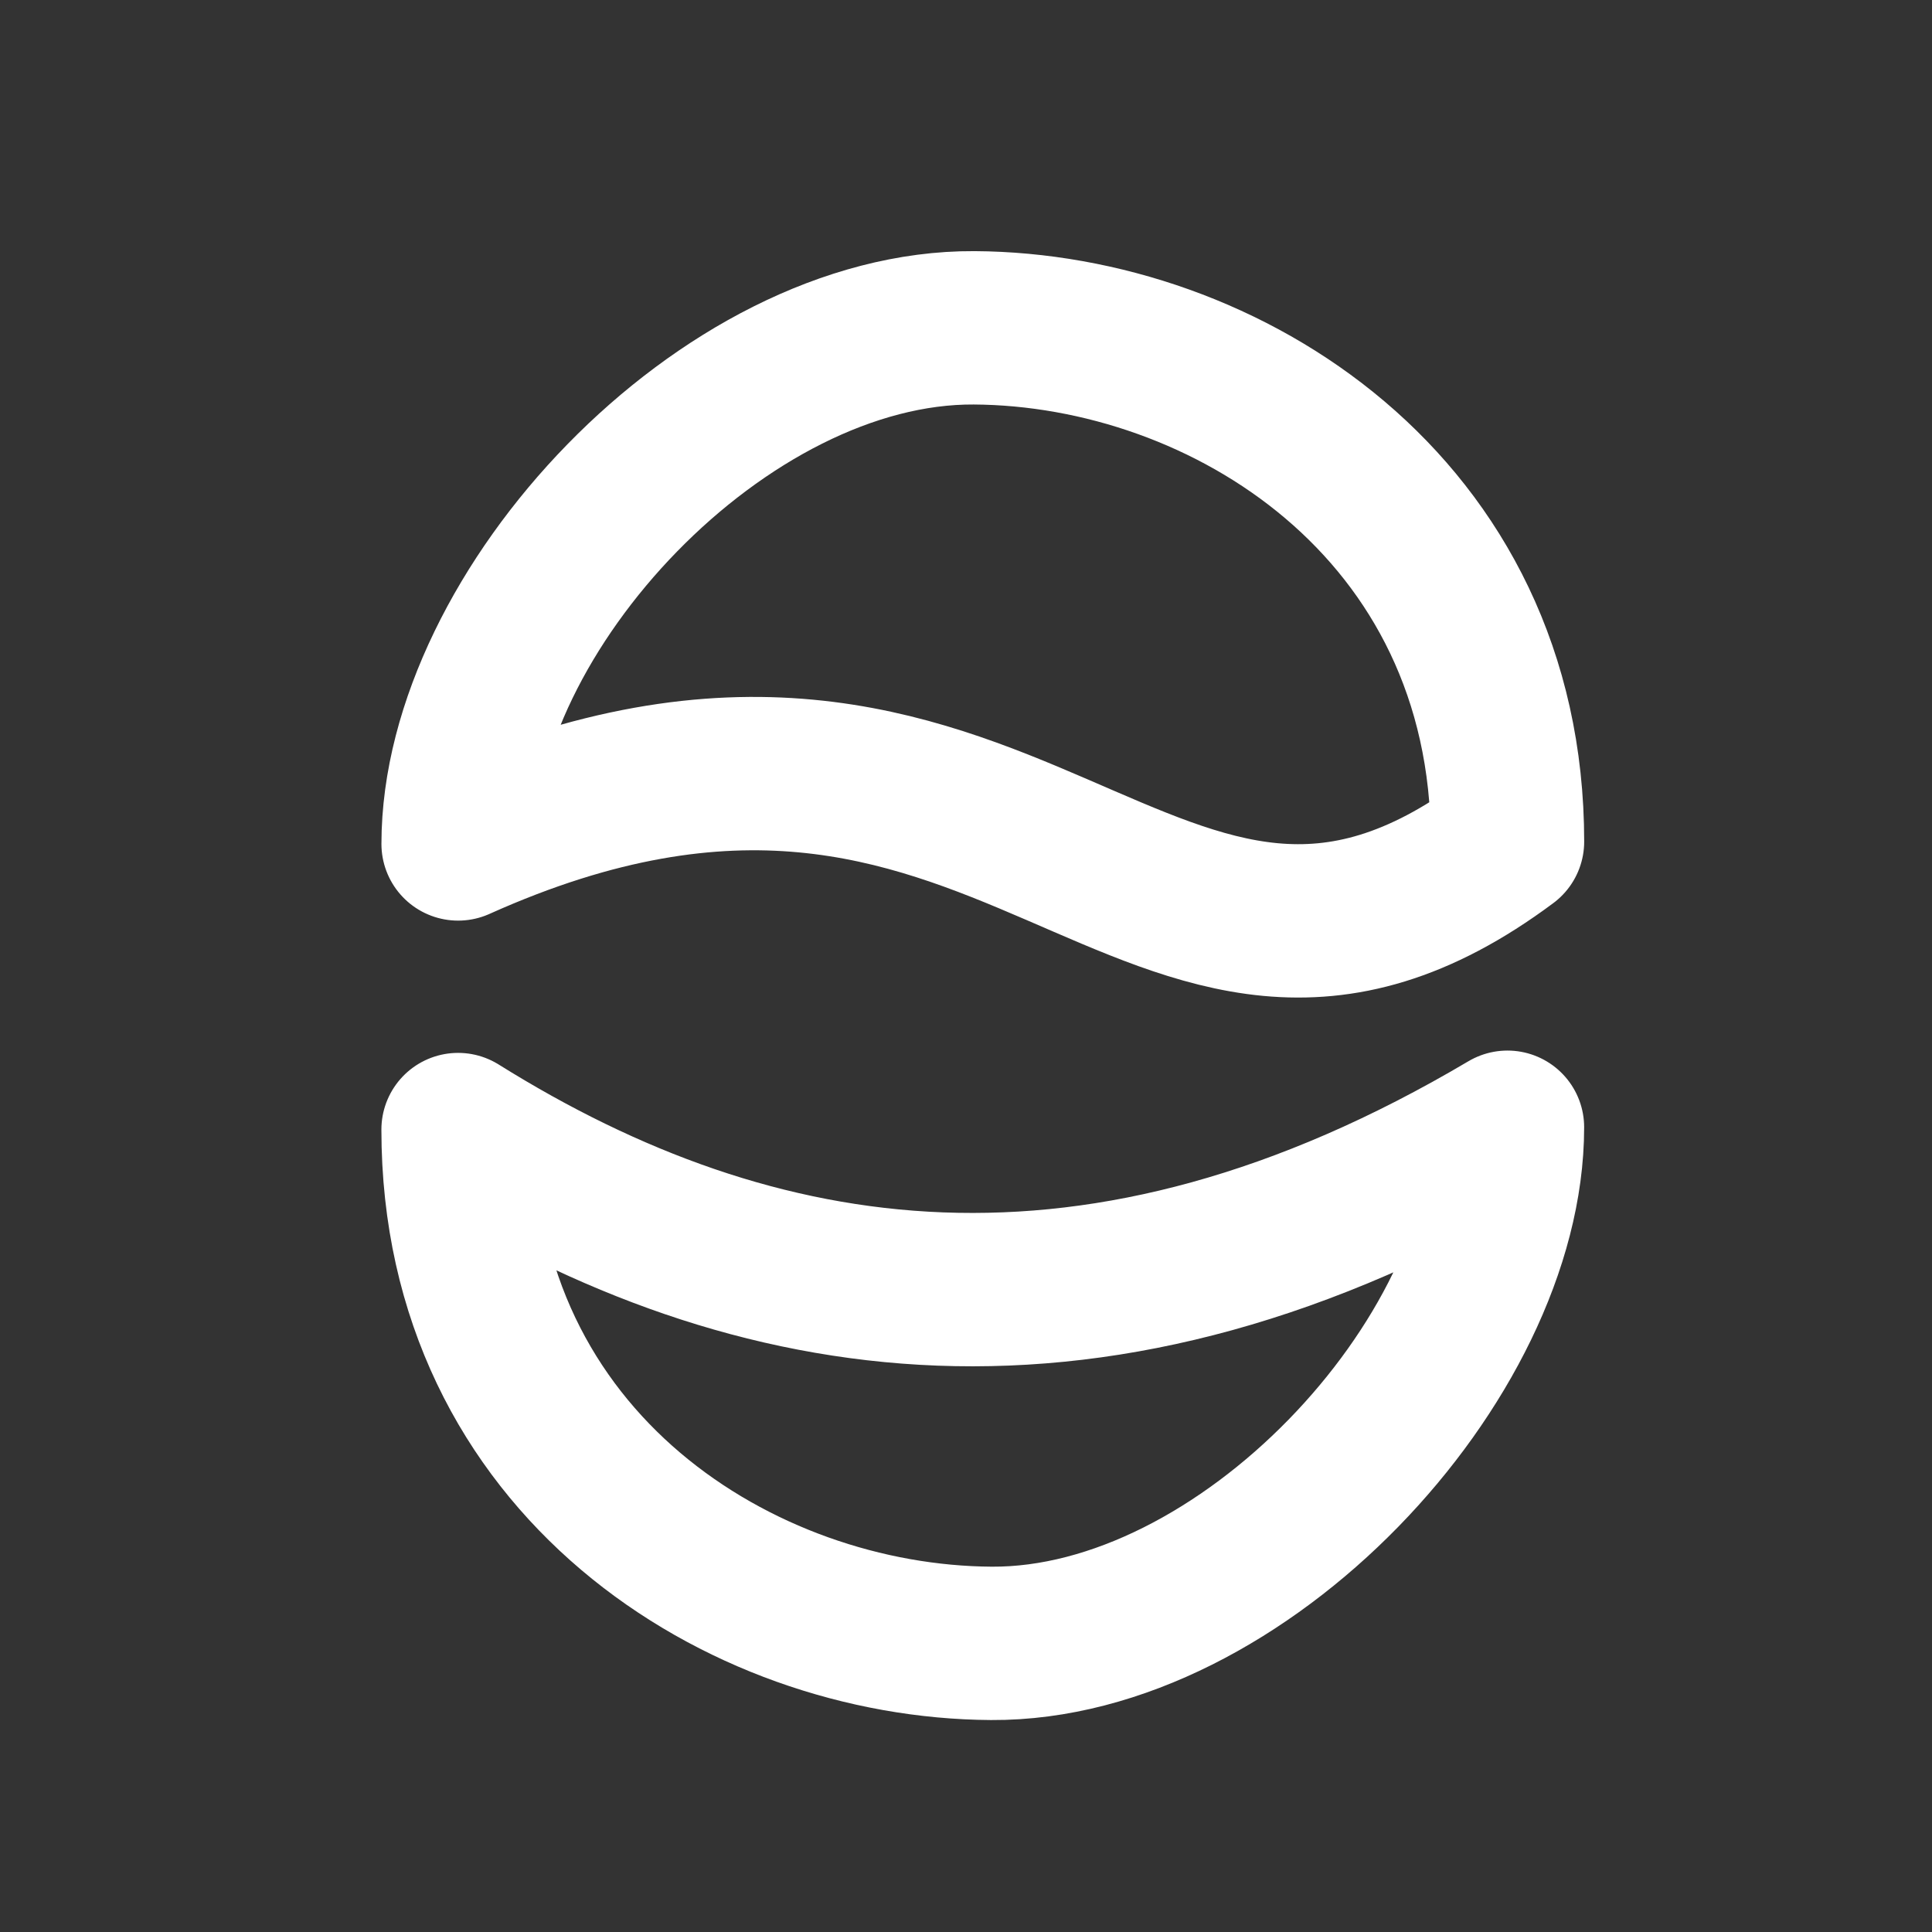 <?xml version="1.0" encoding="UTF-8" standalone="no"?>
<!-- Created with Inkscape (http://www.inkscape.org/) -->

<svg
   width="50mm"
   height="50mm"
   viewBox="0 0 50 50"
   version="1.1"
   id="svg1"
   inkscape:version="1.3.2 (091e20e, 2023-11-25, custom)"
   sodipodi:docname="cozy_magic.svg"
   xmlns:inkscape="http://www.inkscape.org/namespaces/inkscape"
   xmlns:sodipodi="http://sodipodi.sourceforge.net/DTD/sodipodi-0.dtd"
   xmlns="http://www.w3.org/2000/svg"
   xmlns:svg="http://www.w3.org/2000/svg">
  <rect x="0" y="0" width="50" height="50" fill="#333333" stroke="none"/>
  <sodipodi:namedview
     id="namedview1"
     pagecolor="#676767"
     bordercolor="#111111"
     borderopacity="1"
     inkscape:showpageshadow="0"
     inkscape:pageopacity="0"
     inkscape:pagecheckerboard="false"
     inkscape:deskcolor="#d1d1d1"
     inkscape:document-units="mm"
     inkscape:zoom="2.8901105"
     inkscape:cx="102.24523"
     inkscape:cy="98.958155"
     inkscape:window-width="1520"
     inkscape:window-height="1250"
     inkscape:window-x="2391"
     inkscape:window-y="0"
     inkscape:window-maximized="0"
     inkscape:current-layer="layer1" />
  <defs
     id="defs1" />
  <g
     inkscape:label="Ebene 1"
     inkscape:groupmode="layer"
     id="layer1">
    <path
       style="fill:none;stroke:#ffffff;stroke-width:3.969;stroke-linecap:butt;stroke-linejoin:round;stroke-dasharray:none;stroke-opacity:1"
       d="m 11.855,29.233 c 0,8.657 7.314,13.258 13.801,13.297 6.487,0.039 13.357,-7.329 13.357,-13.357 -10.617,6.286 -19.473,4.859 -27.158,0.06 z"
       id="path3"
       sodipodi:nodetypes="czccc" />
    <path
       style="fill:none;stroke:#ffffff;stroke-width:3.969;stroke-linecap:butt;stroke-linejoin:round;stroke-dasharray:none;stroke-opacity:1"
       d="m 39.014,21.781 c 0,-8.657 -7.314,-13.258 -13.801,-13.297 -6.487,-0.039 -13.357,7.329 -13.357,13.357 14.357,-6.447 17.889,6.848 27.158,-0.06 z"
       id="path4"
       sodipodi:nodetypes="czccc" />
  </g>
</svg>
